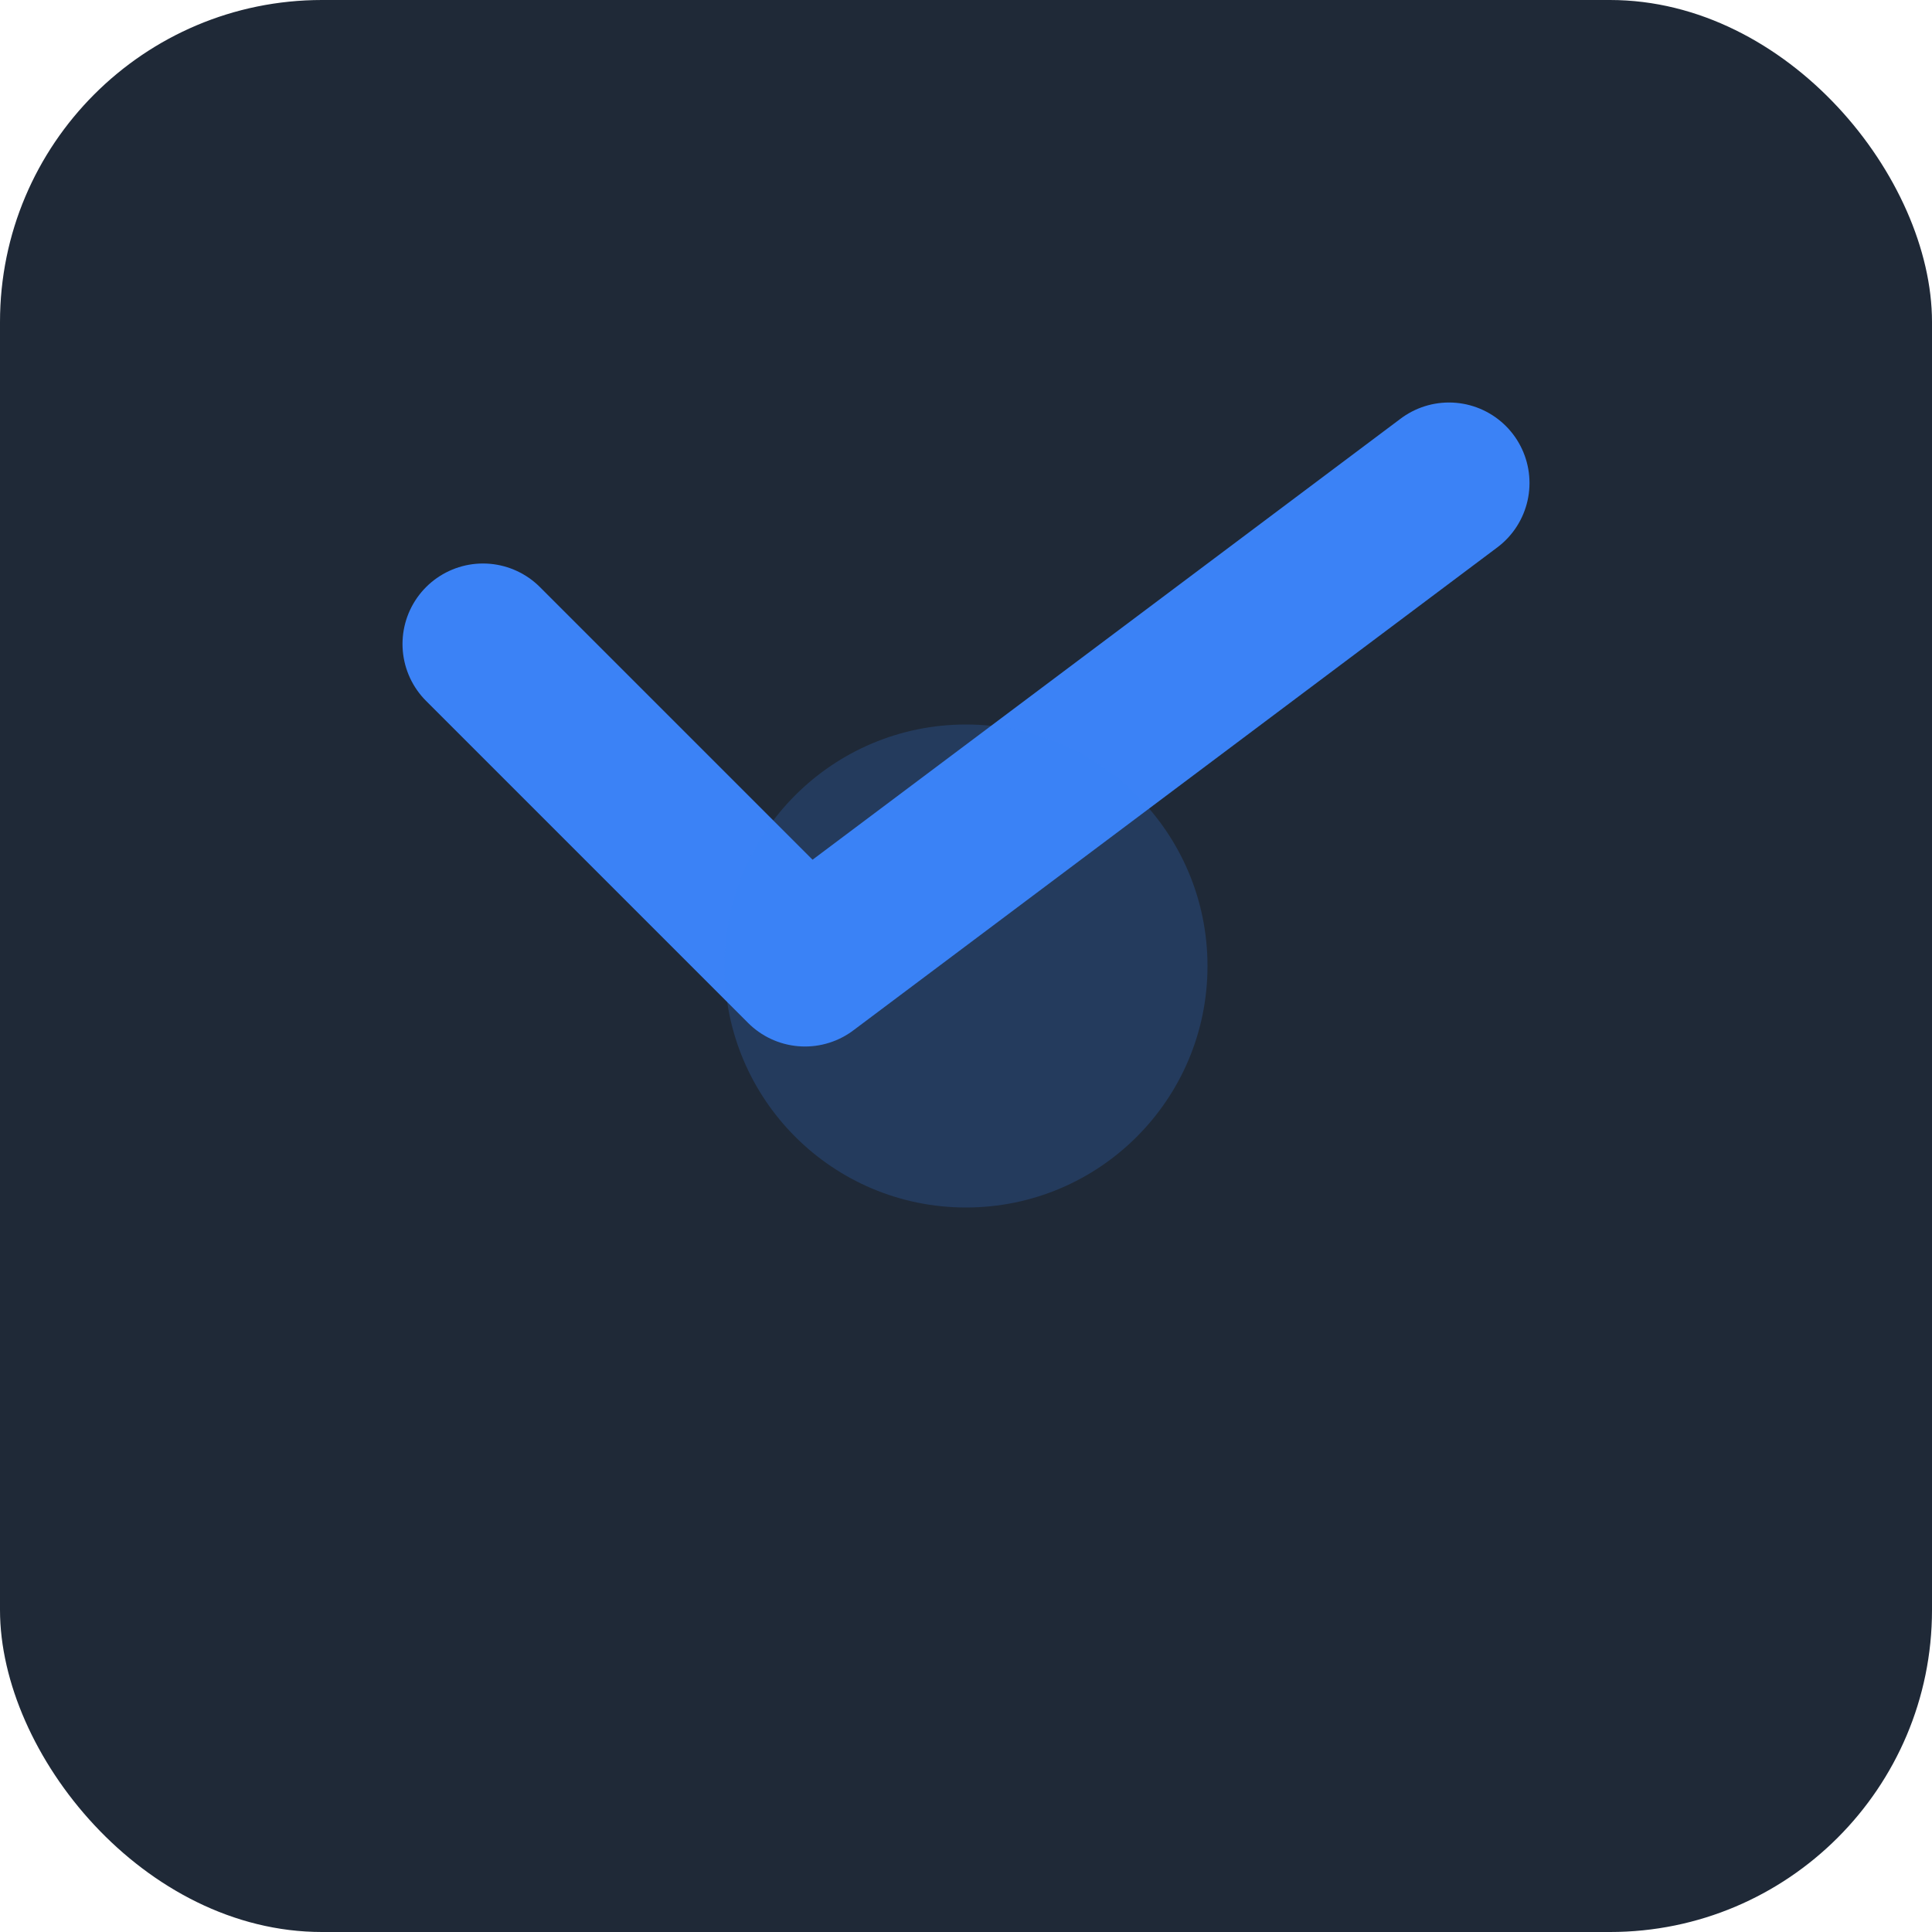 <svg width="24" height="24" viewBox="0 0 24 24" fill="none" xmlns="http://www.w3.org/2000/svg">
  <rect width="24" height="24" rx="4" fill="#1F2937"/>
  <path d="M6 8L10 12L18 6" stroke="#3B82F6" stroke-width="2" stroke-linecap="round" stroke-linejoin="round"/>
  <circle cx="12" cy="12" r="3" fill="#3B82F6" opacity="0.2"/>
</svg>
